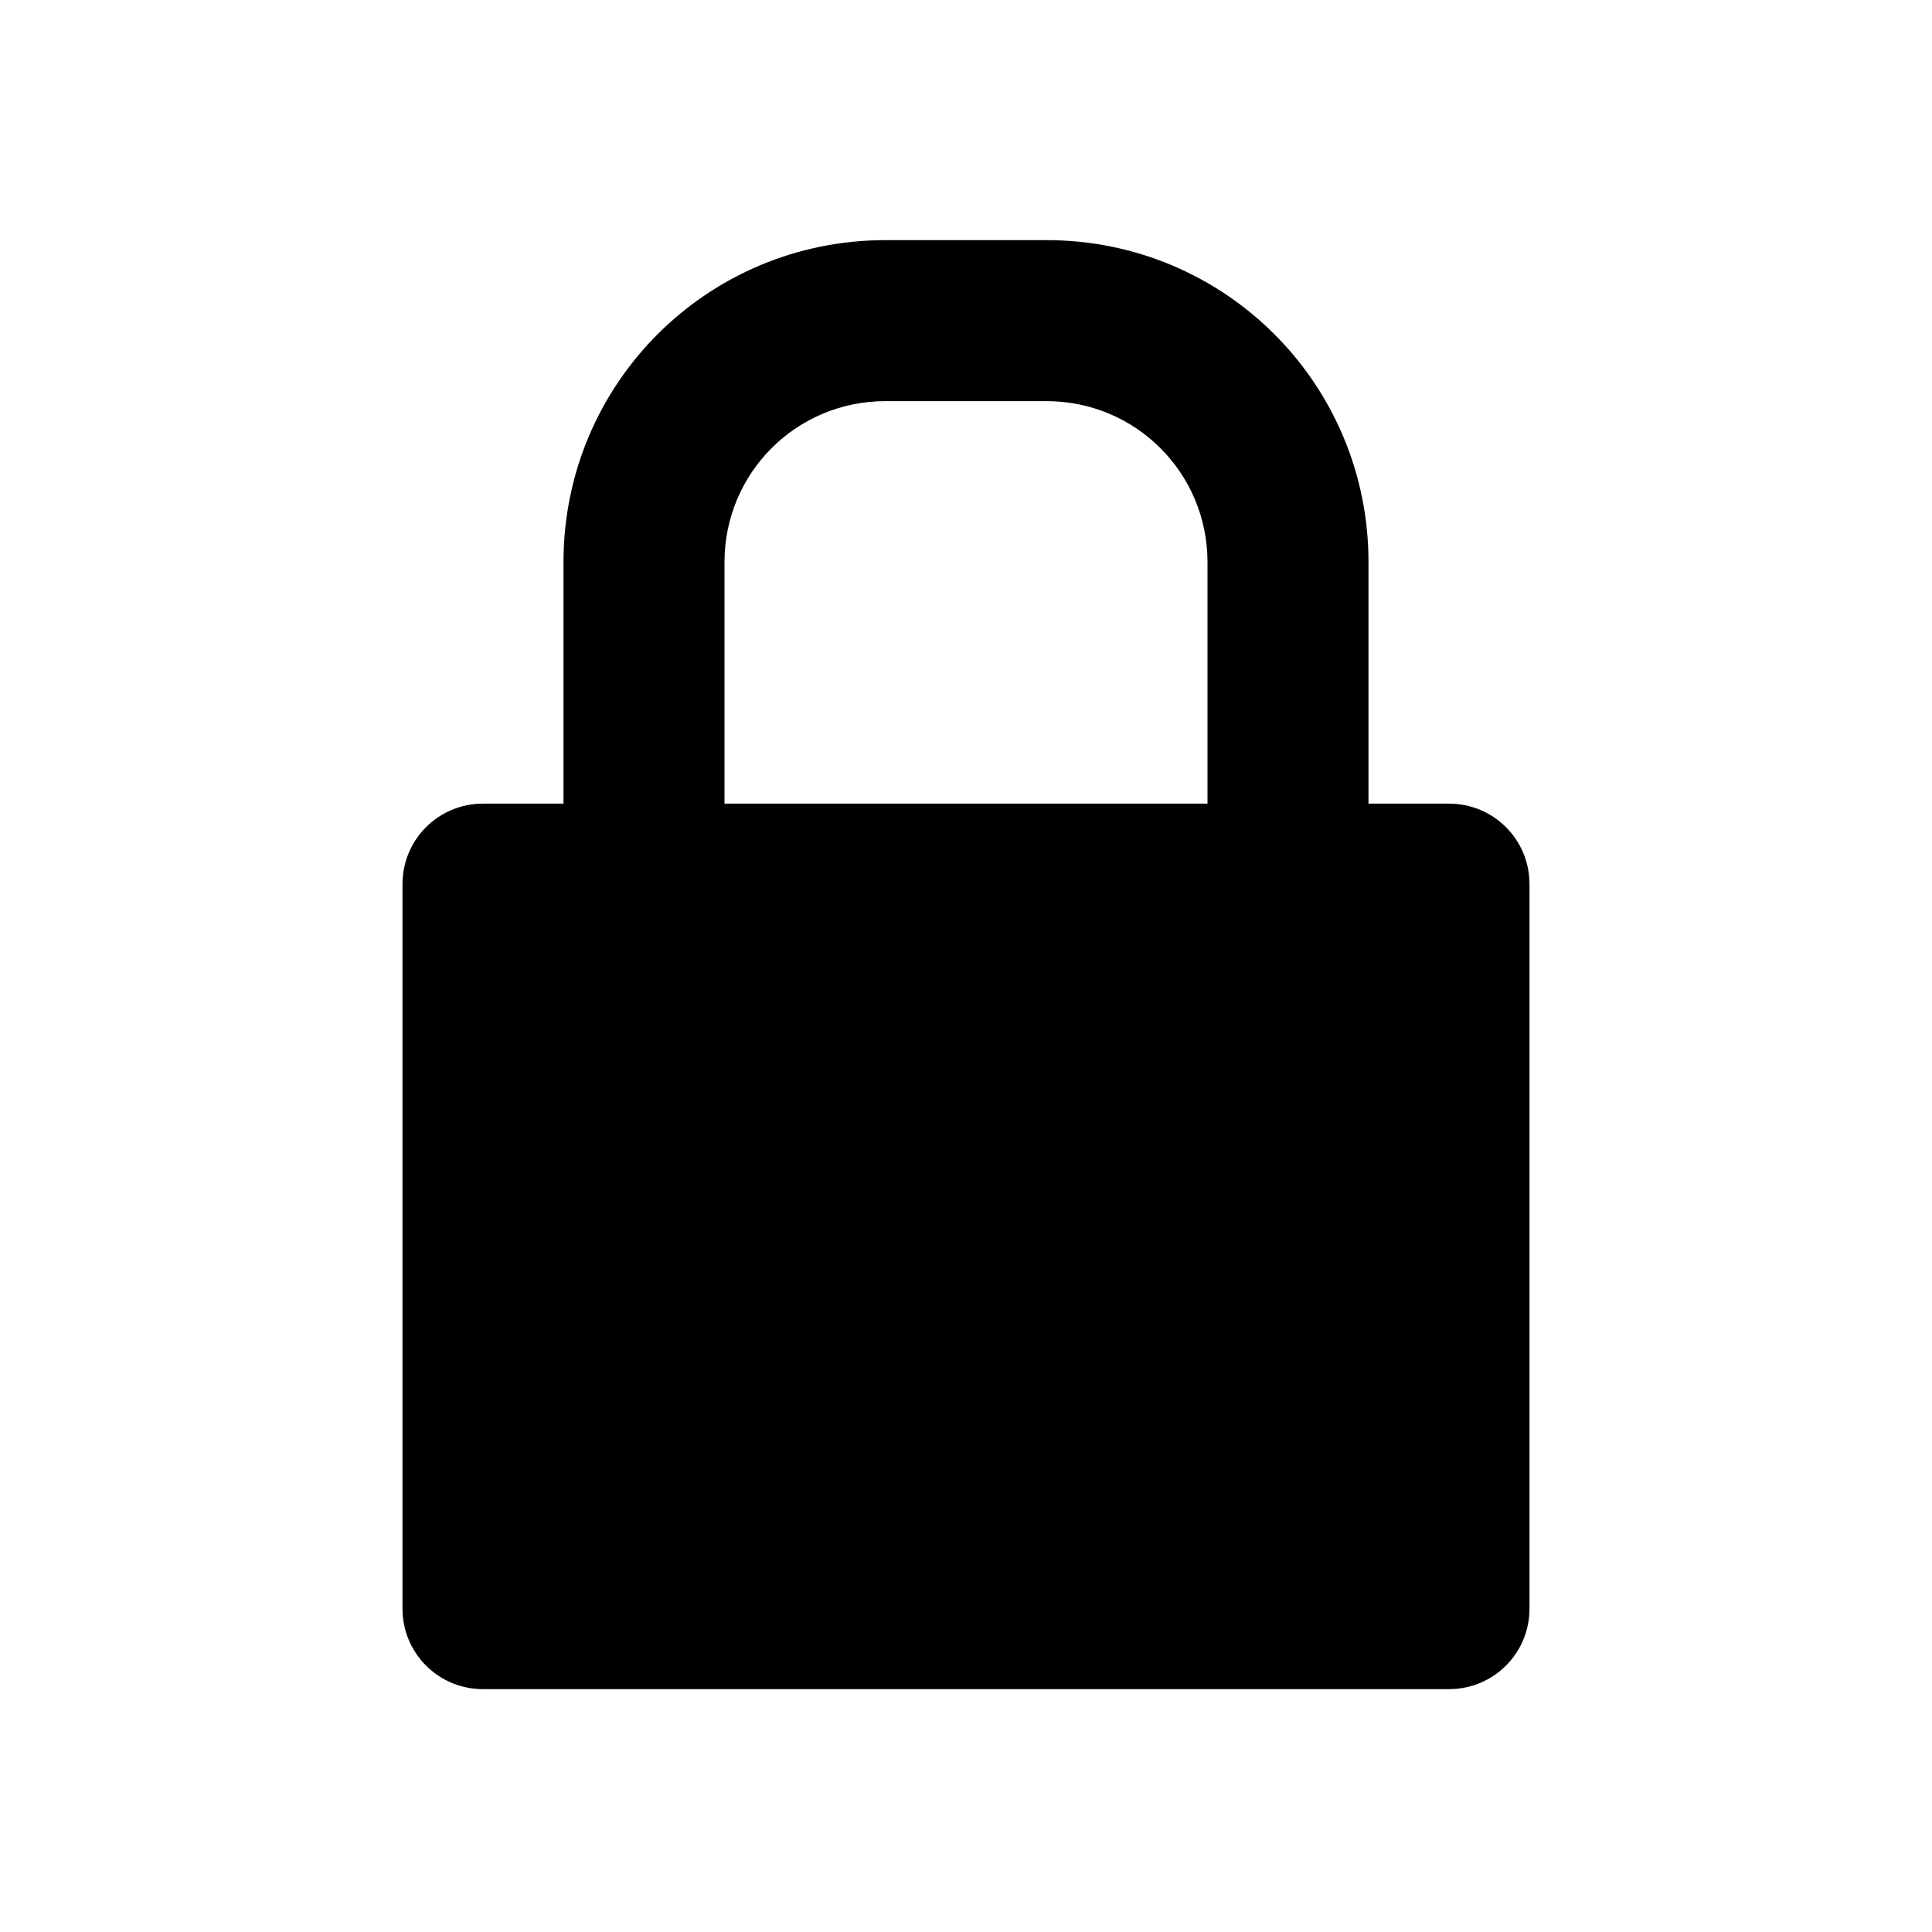 <?xml version="1.0" encoding="UTF-8" standalone="no"?>
<!-- Created with Inkscape (http://www.inkscape.org/) -->

<svg
   xmlns:dc="http://purl.org/dc/elements/1.1/"
   xmlns:cc="http://creativecommons.org/ns#"
   xmlns:rdf="http://www.w3.org/1999/02/22-rdf-syntax-ns#"
   xmlns:svg="http://www.w3.org/2000/svg"
   xmlns="http://www.w3.org/2000/svg"
   xmlns:sodipodi="http://sodipodi.sourceforge.net/DTD/sodipodi-0.dtd"
   xmlns:inkscape="http://www.inkscape.org/namespaces/inkscape"
   version="1.0"
   width="24"
   height="24"
   id="svg3340"
   inkscape:version="0.48.0 r9654"
   sodipodi:docname="nm-vpn-standalone-lock.svg">
  <sodipodi:namedview
     pagecolor="#ffffff"
     bordercolor="#666666"
     borderopacity="1"
     objecttolerance="10"
     gridtolerance="10"
     guidetolerance="10"
     inkscape:pageopacity="0"
     inkscape:pageshadow="2"
     inkscape:window-width="1280"
     inkscape:window-height="753"
     id="namedview8"
     showgrid="false"
     inkscape:zoom="13.227273"
     inkscape:cx="-0.49140893"
     inkscape:cy="11.793814"
     inkscape:window-x="0"
     inkscape:window-y="24"
     inkscape:window-maximized="1"
     inkscape:current-layer="svg3340" />
  <defs
     id="defs3342" />
  <path
     inkscape:connector-curvature="0"
     style="opacity:0;fill:#ffffff;fill-opacity:1;fill-rule:evenodd;stroke:none;stroke-width:1.7;marker:none;visibility:visible;display:inline;overflow:visible;enable-background:accumulate"
     id="rect2822-7"
     d="M 11,4 C 8.784,4 7,5.784 7,8 l 0,3 -1,0 c -0.554,0 -1,0.446 -1,1 l 0,9 c 0,0.554 0.446,1 1,1 l 12,0 c 0.554,0 1,-0.446 1,-1 l 0,-9 c 0,-0.554 -0.446,-1 -1,-1 l -1,0 0,-3 C 17,5.784 15.216,4 13,4 l -2,0 z m 0,2 2,0 c 1.108,0 2,0.892 2,2 l 0,3 -6,0 0,-3 C 9,6.892 9.892,6 11,6 z" />
  <path
     inkscape:connector-curvature="0"
     style="fill:#000000;fill-opacity:1;fill-rule:evenodd;stroke:none;stroke-width:1.7;marker:none;visibility:visible;display:inline;overflow:visible;enable-background:accumulate"
     id="rect2822"
     d="m 11,2.983 c -2.216,0 -4,1.784 -4,4 l 0,3 -1,0 c -0.554,0 -1,0.446 -1,1 l 0,9 c 0,0.554 0.446,1 1,1 l 12,0 c 0.554,0 1,-0.446 1,-1 l 0,-9 c 0,-0.554 -0.446,-1 -1,-1 l -1,0 0,-3 c 0,-2.216 -1.784,-4 -4,-4 l -2,0 z m 0,2 2,0 c 1.108,0 2,0.892 2,2 l 0,3 -6,0 0,-3 c 0,-1.108 0.892,-2 2,-2 z" />
  <path
     inkscape:connector-curvature="0"
     style="opacity:0;fill:none;stroke:#ffffff;stroke-width:0.5;stroke-miterlimit:4;stroke-opacity:1;stroke-dasharray:none"
     id="path3337"
     d="m 11,5.202 c 0.844,0.03 1.702,-0.073 2.534,0.079 0.906,0.244 1.347,1.212 1.247,2.088 0,0.798 0,1.597 0,2.395 -1.854,0 -3.708,0 -5.562,0 C 9.238,8.717 9.178,7.665 9.254,6.621 9.403,5.805 10.173,5.184 11,5.202 z" />
</svg>
